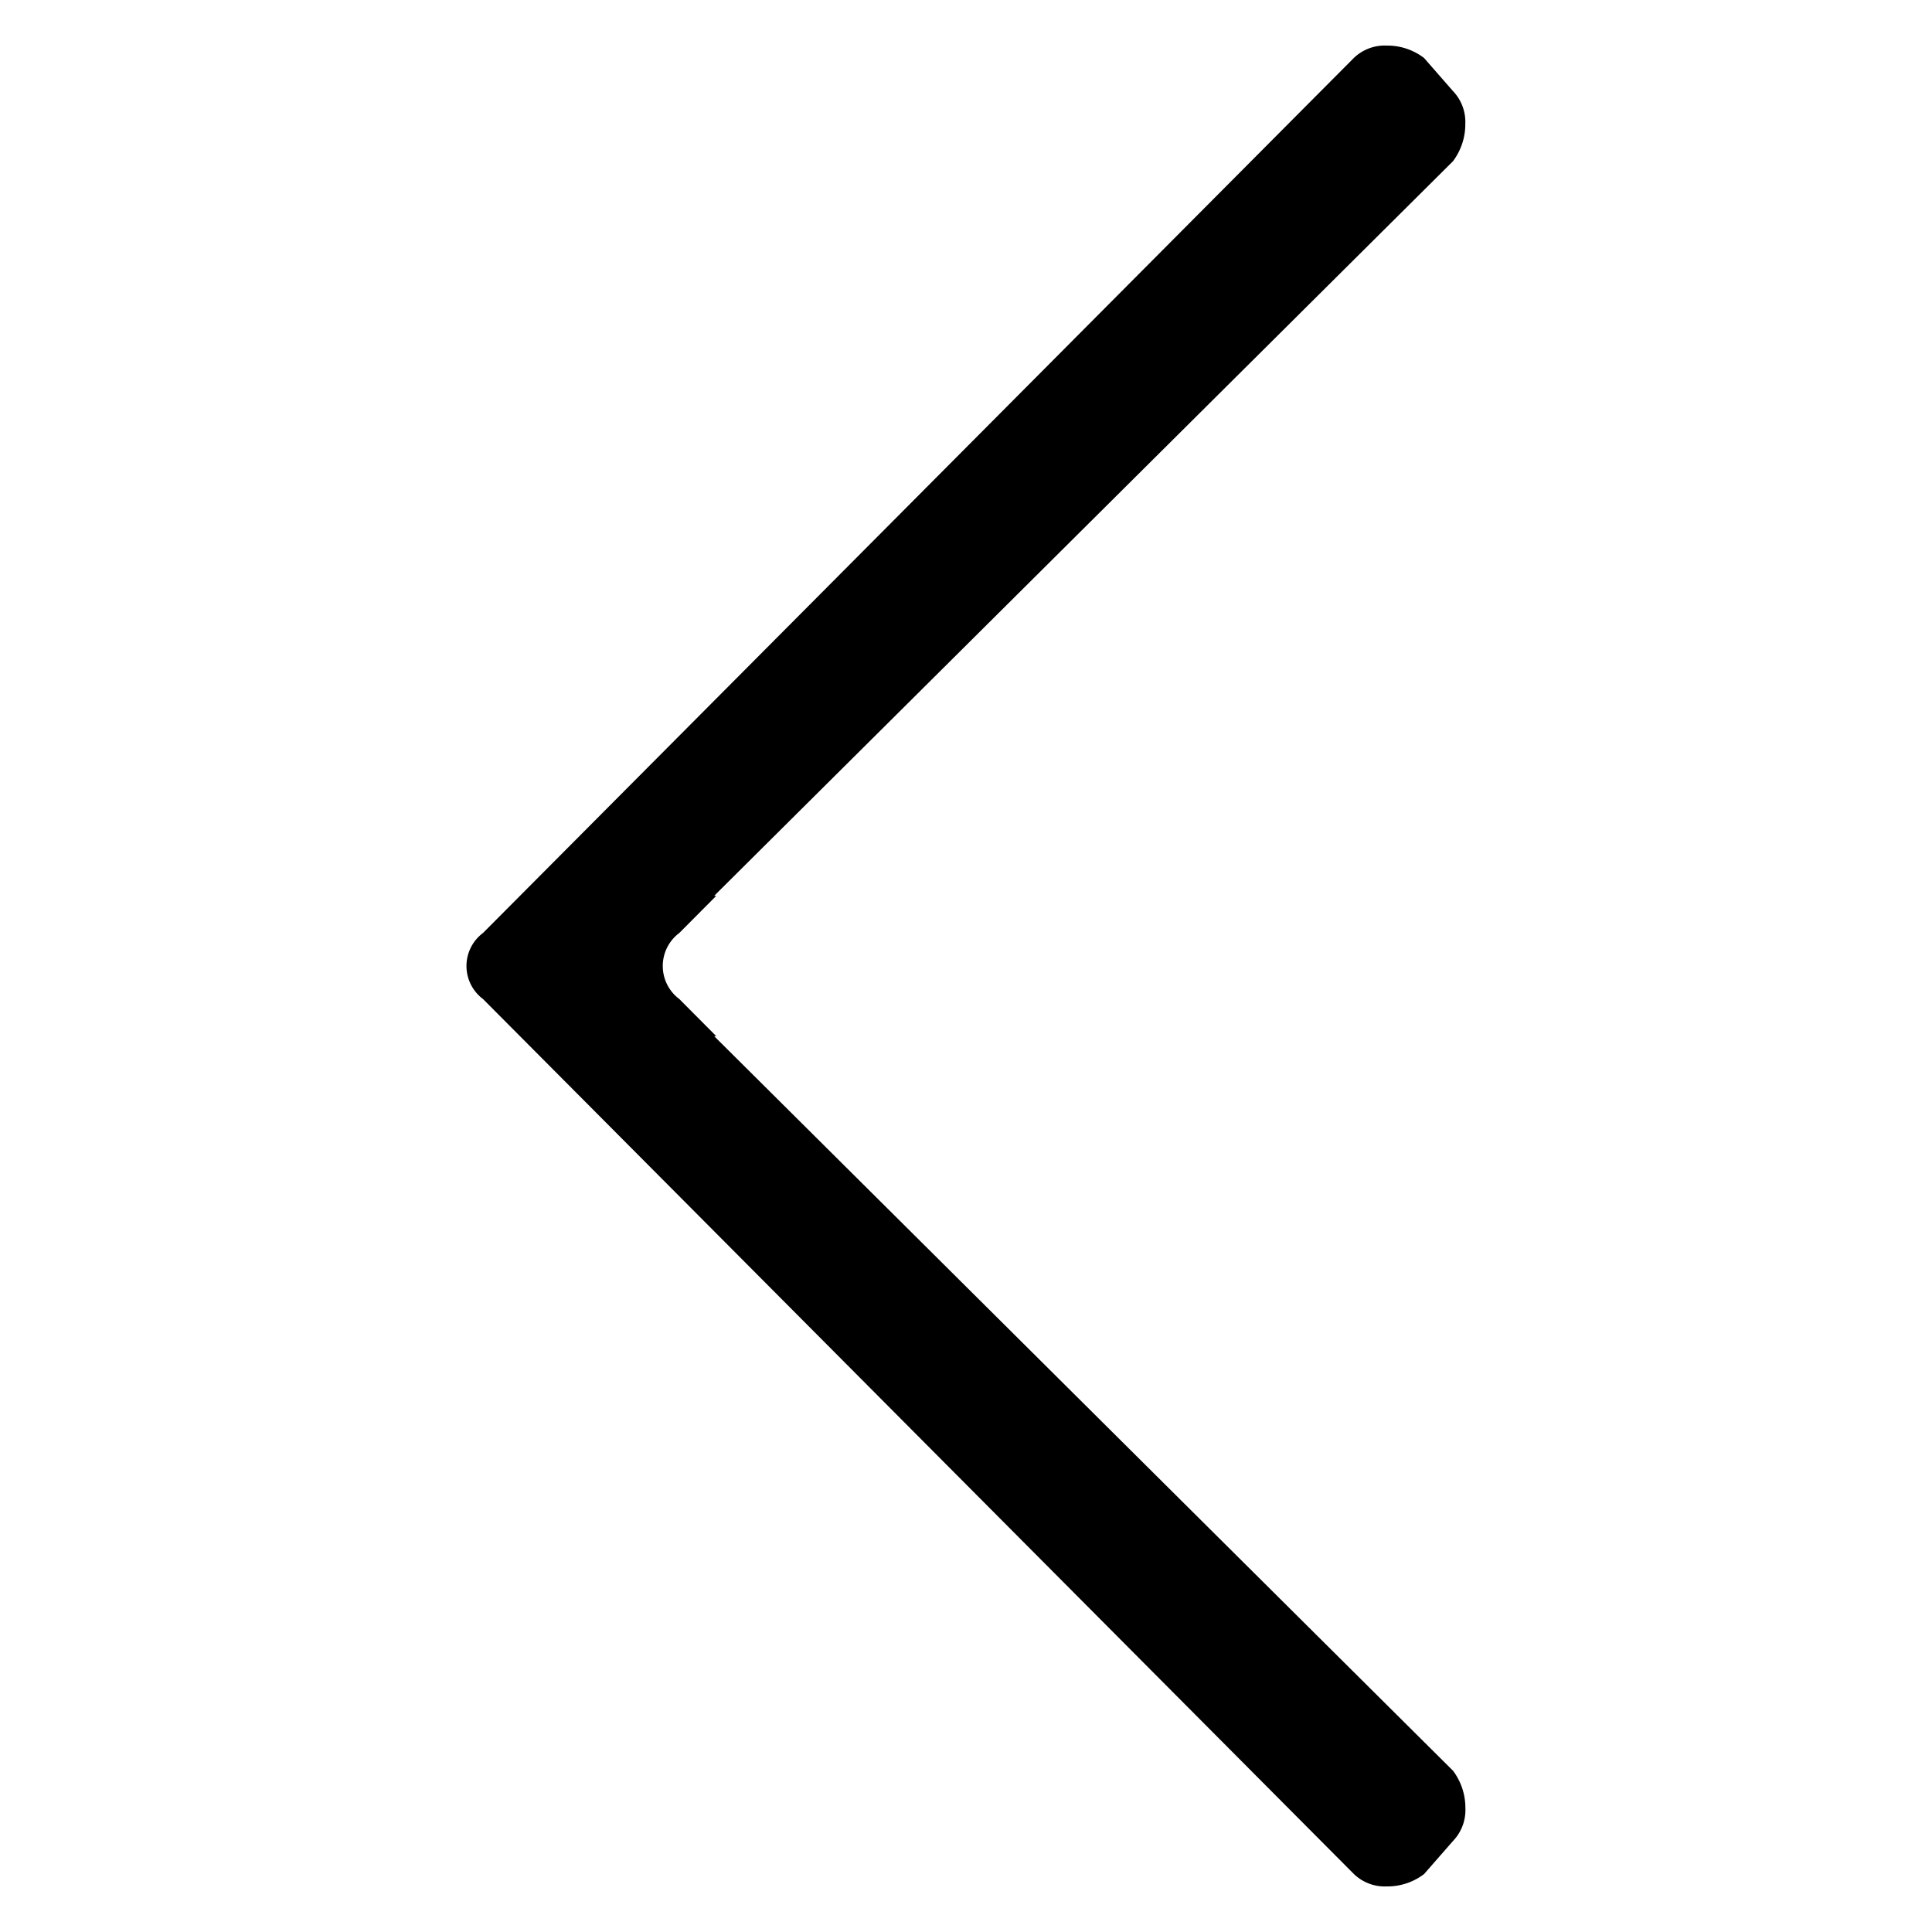 <svg id="Livello_1" data-name="Livello 1" xmlns="http://www.w3.org/2000/svg" viewBox="0 0 512 512"><path d="M128,264.75l230.8,231.89a11.81,11.81,0,0,0,8.75,3.28,16,16,0,0,0,9.85-3.28l7.65-8.75a11.82,11.82,0,0,0,3.29-8.75,16.14,16.14,0,0,0-1.25-6.33,16.68,16.68,0,0,0-2-3.52L242.81,327.83,189.27,274.6h.55l-9.8-9.85a10.93,10.93,0,0,1,0-17.5l9.8-9.85h-.55l53.54-53.23L385.07,42.71a16.68,16.68,0,0,0,2-3.52,16.14,16.14,0,0,0,1.25-6.33,11.82,11.82,0,0,0-3.29-8.75l-7.65-8.75a16,16,0,0,0-9.85-3.28,11.81,11.81,0,0,0-8.75,3.28L128,247.25a10.93,10.93,0,0,0,0,17.5Z"/></svg>